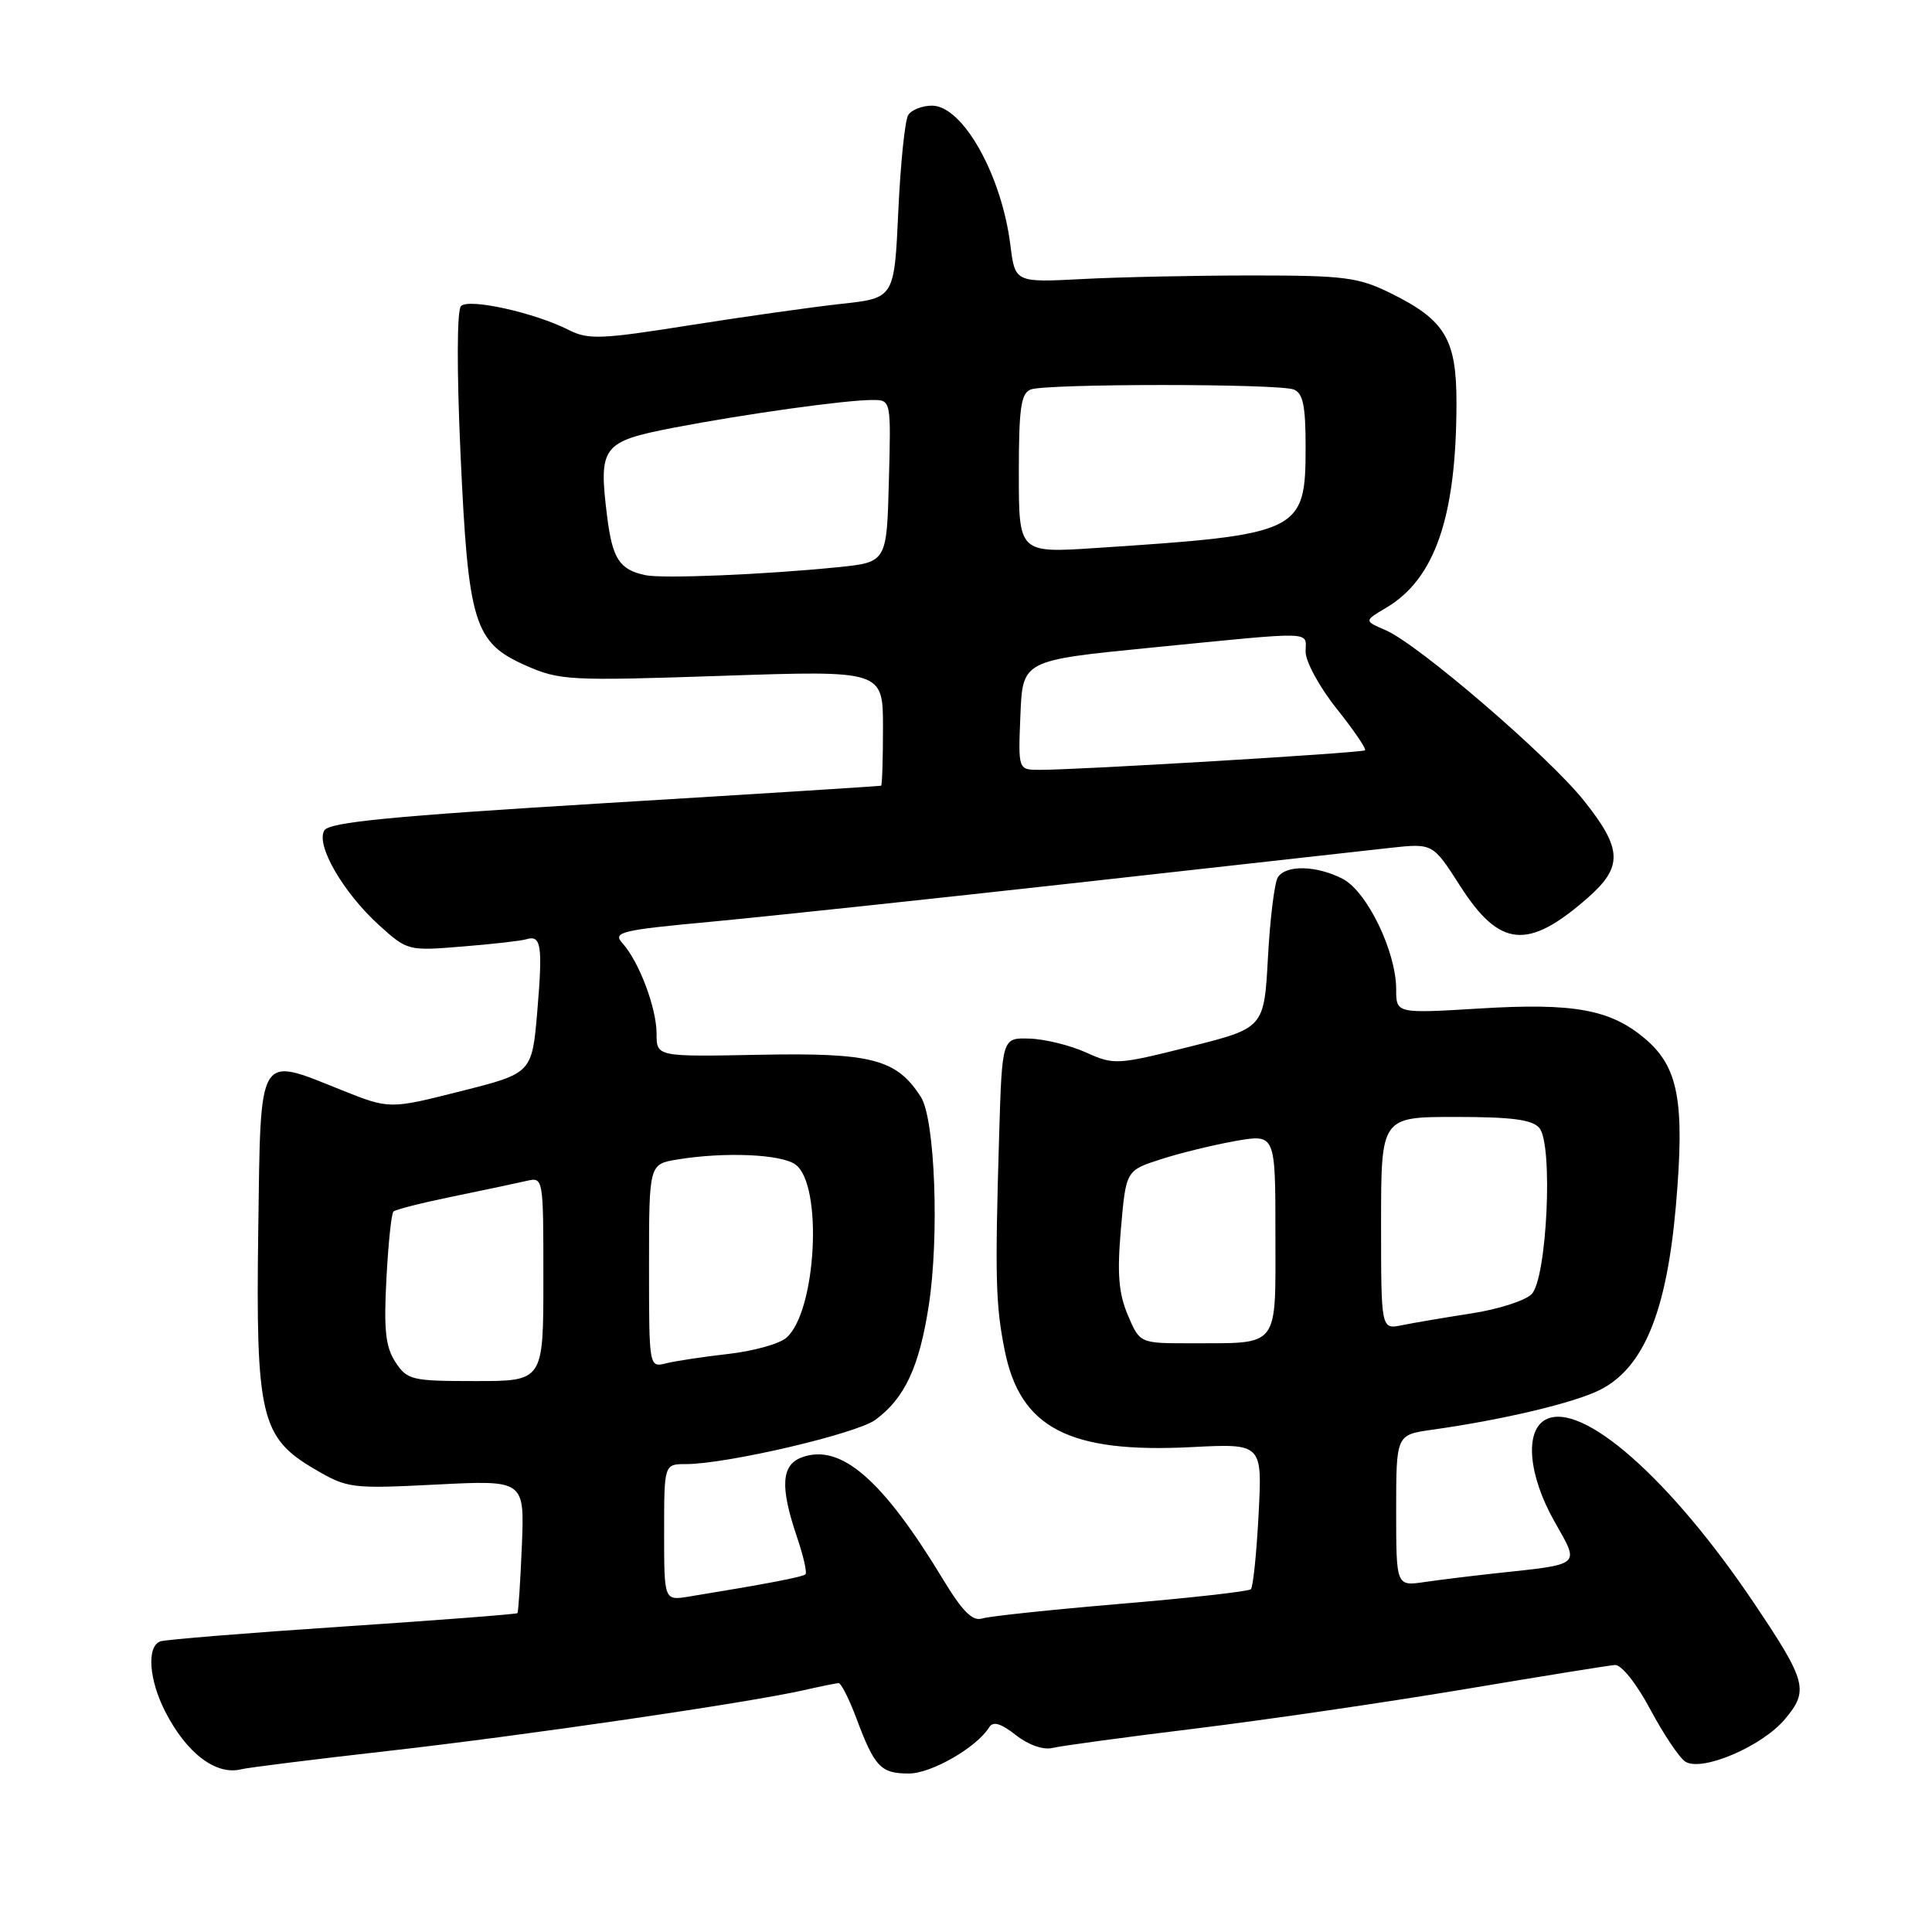 <?xml version="1.0" encoding="UTF-8" standalone="no"?>
<!DOCTYPE svg PUBLIC "-//W3C//DTD SVG 1.1//EN" "http://www.w3.org/Graphics/SVG/1.1/DTD/svg11.dtd" >
<svg xmlns="http://www.w3.org/2000/svg" xmlns:xlink="http://www.w3.org/1999/xlink" version="1.1" viewBox="0 0 256 256">
 <g >
 <path fill="currentColor"
d=" M 51.50 232.00 C 69.67 229.94 99.12 225.63 106.50 223.96 C 108.70 223.46 110.78 223.04 111.11 223.02 C 111.45 223.01 112.53 225.14 113.50 227.75 C 115.90 234.15 116.71 235.00 120.43 235.00 C 123.42 235.00 129.44 231.53 131.09 228.85 C 131.59 228.05 132.64 228.36 134.61 229.91 C 136.28 231.22 138.24 231.91 139.46 231.61 C 140.58 231.34 149.15 230.17 158.50 229.03 C 167.85 227.88 183.82 225.54 194.00 223.84 C 204.18 222.13 213.17 220.68 213.98 220.62 C 214.84 220.55 216.83 223.06 218.67 226.50 C 220.43 229.80 222.52 232.92 223.32 233.43 C 225.50 234.81 233.47 231.42 236.50 227.81 C 239.71 224.01 239.39 222.80 232.47 212.50 C 221.35 195.94 209.57 185.56 204.80 188.11 C 202.00 189.60 202.51 195.47 205.97 201.60 C 209.34 207.58 209.76 207.22 198.00 208.49 C 194.97 208.82 190.81 209.33 188.75 209.63 C 185.00 210.18 185.00 210.18 185.00 200.15 C 185.00 190.12 185.00 190.12 189.75 189.45 C 199.20 188.12 208.57 185.89 212.00 184.17 C 217.79 181.25 220.84 173.86 222.07 159.71 C 223.26 145.91 222.41 141.37 217.94 137.60 C 213.36 133.75 208.54 132.87 196.06 133.63 C 185.00 134.30 185.00 134.30 185.00 131.09 C 185.00 126.09 181.14 118.12 177.91 116.45 C 174.46 114.67 170.39 114.57 169.32 116.25 C 168.88 116.94 168.29 121.71 168.01 126.86 C 167.50 136.22 167.50 136.22 157.61 138.70 C 148.03 141.10 147.61 141.13 143.91 139.46 C 141.81 138.51 138.44 137.68 136.43 137.62 C 132.78 137.50 132.78 137.50 132.39 150.50 C 131.83 169.35 131.92 172.89 133.13 178.94 C 135.19 189.23 141.67 192.58 157.88 191.75 C 167.26 191.27 167.26 191.27 166.77 200.66 C 166.50 205.83 166.04 210.29 165.75 210.58 C 165.46 210.87 157.71 211.74 148.53 212.51 C 139.34 213.29 131.06 214.16 130.13 214.46 C 128.87 214.86 127.52 213.51 124.96 209.28 C 116.92 196.00 111.38 191.21 106.24 193.11 C 103.53 194.11 103.35 197.00 105.57 203.56 C 106.44 206.11 106.96 208.37 106.73 208.60 C 106.37 208.96 101.51 209.89 91.25 211.56 C 88.00 212.09 88.00 212.09 88.00 203.05 C 88.00 194.00 88.00 194.00 90.89 194.00 C 96.29 194.00 113.49 189.98 116.00 188.13 C 119.87 185.28 121.81 181.14 123.06 173.02 C 124.48 163.89 123.90 148.30 122.03 145.37 C 118.82 140.34 115.54 139.48 100.75 139.76 C 87.00 140.03 87.00 140.03 87.00 136.98 C 87.00 133.57 84.68 127.41 82.47 124.97 C 81.15 123.51 82.22 123.25 94.26 122.13 C 101.54 121.45 123.47 119.11 143.00 116.94 C 162.53 114.76 181.05 112.70 184.18 112.35 C 189.85 111.73 189.85 111.73 193.45 117.35 C 198.71 125.58 202.44 125.94 210.38 118.97 C 215.07 114.86 214.98 112.49 209.90 106.12 C 205.24 100.25 187.94 85.38 183.62 83.51 C 180.74 82.27 180.74 82.27 183.66 80.54 C 190.15 76.71 192.98 68.47 192.99 53.38 C 193.00 44.93 191.48 42.40 184.25 38.84 C 179.98 36.74 178.13 36.50 166.00 36.50 C 158.57 36.50 148.45 36.71 143.50 36.97 C 134.50 37.44 134.50 37.44 133.88 32.47 C 132.72 23.17 127.56 14.00 123.49 14.00 C 122.19 14.00 120.77 14.56 120.34 15.25 C 119.91 15.94 119.32 21.68 119.03 28.00 C 118.50 39.50 118.50 39.50 111.50 40.26 C 107.65 40.68 98.60 41.96 91.38 43.10 C 79.66 44.96 77.95 45.03 75.38 43.73 C 70.83 41.42 62.11 39.49 61.08 40.56 C 60.54 41.12 60.52 49.11 61.02 60.11 C 62.04 82.64 62.81 85.14 69.66 88.18 C 74.17 90.17 75.41 90.23 95.70 89.55 C 117.00 88.83 117.00 88.83 117.00 96.42 C 117.00 100.59 116.89 104.05 116.75 104.11 C 116.61 104.17 100.15 105.21 80.17 106.42 C 51.88 108.14 43.66 108.94 42.98 110.03 C 41.80 111.94 45.48 118.29 50.25 122.61 C 53.98 125.98 54.09 126.01 61.26 125.42 C 65.24 125.10 69.05 124.67 69.72 124.46 C 71.71 123.85 71.93 125.23 71.20 133.93 C 70.50 142.21 70.50 142.21 61.05 144.59 C 51.61 146.98 51.61 146.98 45.23 144.43 C 34.07 139.96 34.55 139.16 34.22 163.00 C 33.88 187.65 34.55 190.48 41.68 194.66 C 46.05 197.22 46.53 197.28 57.84 196.71 C 69.50 196.12 69.50 196.12 69.15 204.81 C 68.95 209.59 68.69 213.61 68.56 213.75 C 68.43 213.89 58.02 214.69 45.41 215.53 C 32.81 216.37 21.94 217.25 21.25 217.49 C 19.42 218.14 19.72 222.54 21.89 226.79 C 24.72 232.33 28.65 235.30 32.00 234.43 C 32.83 234.22 41.60 233.12 51.50 232.00 Z  M 52.40 180.49 C 51.09 178.49 50.84 176.23 51.20 169.50 C 51.44 164.84 51.86 160.81 52.13 160.54 C 52.39 160.27 55.96 159.37 60.06 158.53 C 64.15 157.69 68.51 156.77 69.75 156.48 C 72.00 155.96 72.00 155.97 72.00 169.48 C 72.00 183.00 72.00 183.00 63.02 183.00 C 54.54 183.00 53.96 182.86 52.40 180.49 Z  M 86.00 167.74 C 86.00 154.26 86.00 154.26 89.75 153.64 C 96.02 152.61 103.52 152.93 105.41 154.31 C 109.07 156.99 108.18 173.80 104.20 177.26 C 103.27 178.07 99.82 179.03 96.54 179.40 C 93.26 179.77 89.55 180.33 88.29 180.64 C 86.00 181.22 86.00 181.22 86.00 167.74 Z  M 149.44 174.25 C 148.22 171.35 148.01 168.75 148.53 162.80 C 149.20 155.09 149.20 155.09 153.85 153.60 C 156.41 152.77 160.86 151.69 163.75 151.18 C 169.00 150.27 169.00 150.27 169.00 163.52 C 169.00 178.83 169.67 177.96 157.76 177.99 C 151.03 178.00 151.03 178.00 149.44 174.25 Z  M 183.00 162.08 C 183.00 148.00 183.00 148.00 192.88 148.00 C 200.35 148.00 203.05 148.36 203.98 149.47 C 205.82 151.69 204.98 169.45 202.94 171.49 C 202.08 172.35 198.48 173.50 194.94 174.04 C 191.40 174.59 187.26 175.29 185.75 175.60 C 183.00 176.16 183.00 176.16 183.00 162.08 Z  M 135.21 94.75 C 135.50 87.50 135.50 87.50 152.50 85.82 C 174.69 83.63 173.00 83.59 173.00 86.37 C 173.00 87.67 174.85 91.07 177.12 93.91 C 179.39 96.76 181.08 99.24 180.87 99.42 C 180.49 99.76 142.69 102.03 137.71 102.01 C 134.91 102.00 134.91 102.00 135.21 94.75 Z  M 85.50 76.21 C 82.08 75.48 81.15 74.04 80.45 68.45 C 79.29 59.13 79.75 58.52 89.23 56.68 C 98.70 54.86 111.99 53.00 115.61 53.00 C 118.07 53.00 118.07 53.00 117.78 63.75 C 117.50 74.50 117.50 74.50 111.00 75.16 C 101.27 76.14 87.77 76.70 85.50 76.21 Z  M 135.00 62.75 C 135.00 54.07 135.28 52.11 136.58 51.61 C 138.64 50.82 169.36 50.82 171.42 51.61 C 172.65 52.08 173.00 53.75 173.00 59.15 C 173.00 70.55 172.43 70.83 145.25 72.61 C 135.00 73.29 135.00 73.29 135.00 62.75 Z "/>
</g>
</svg>